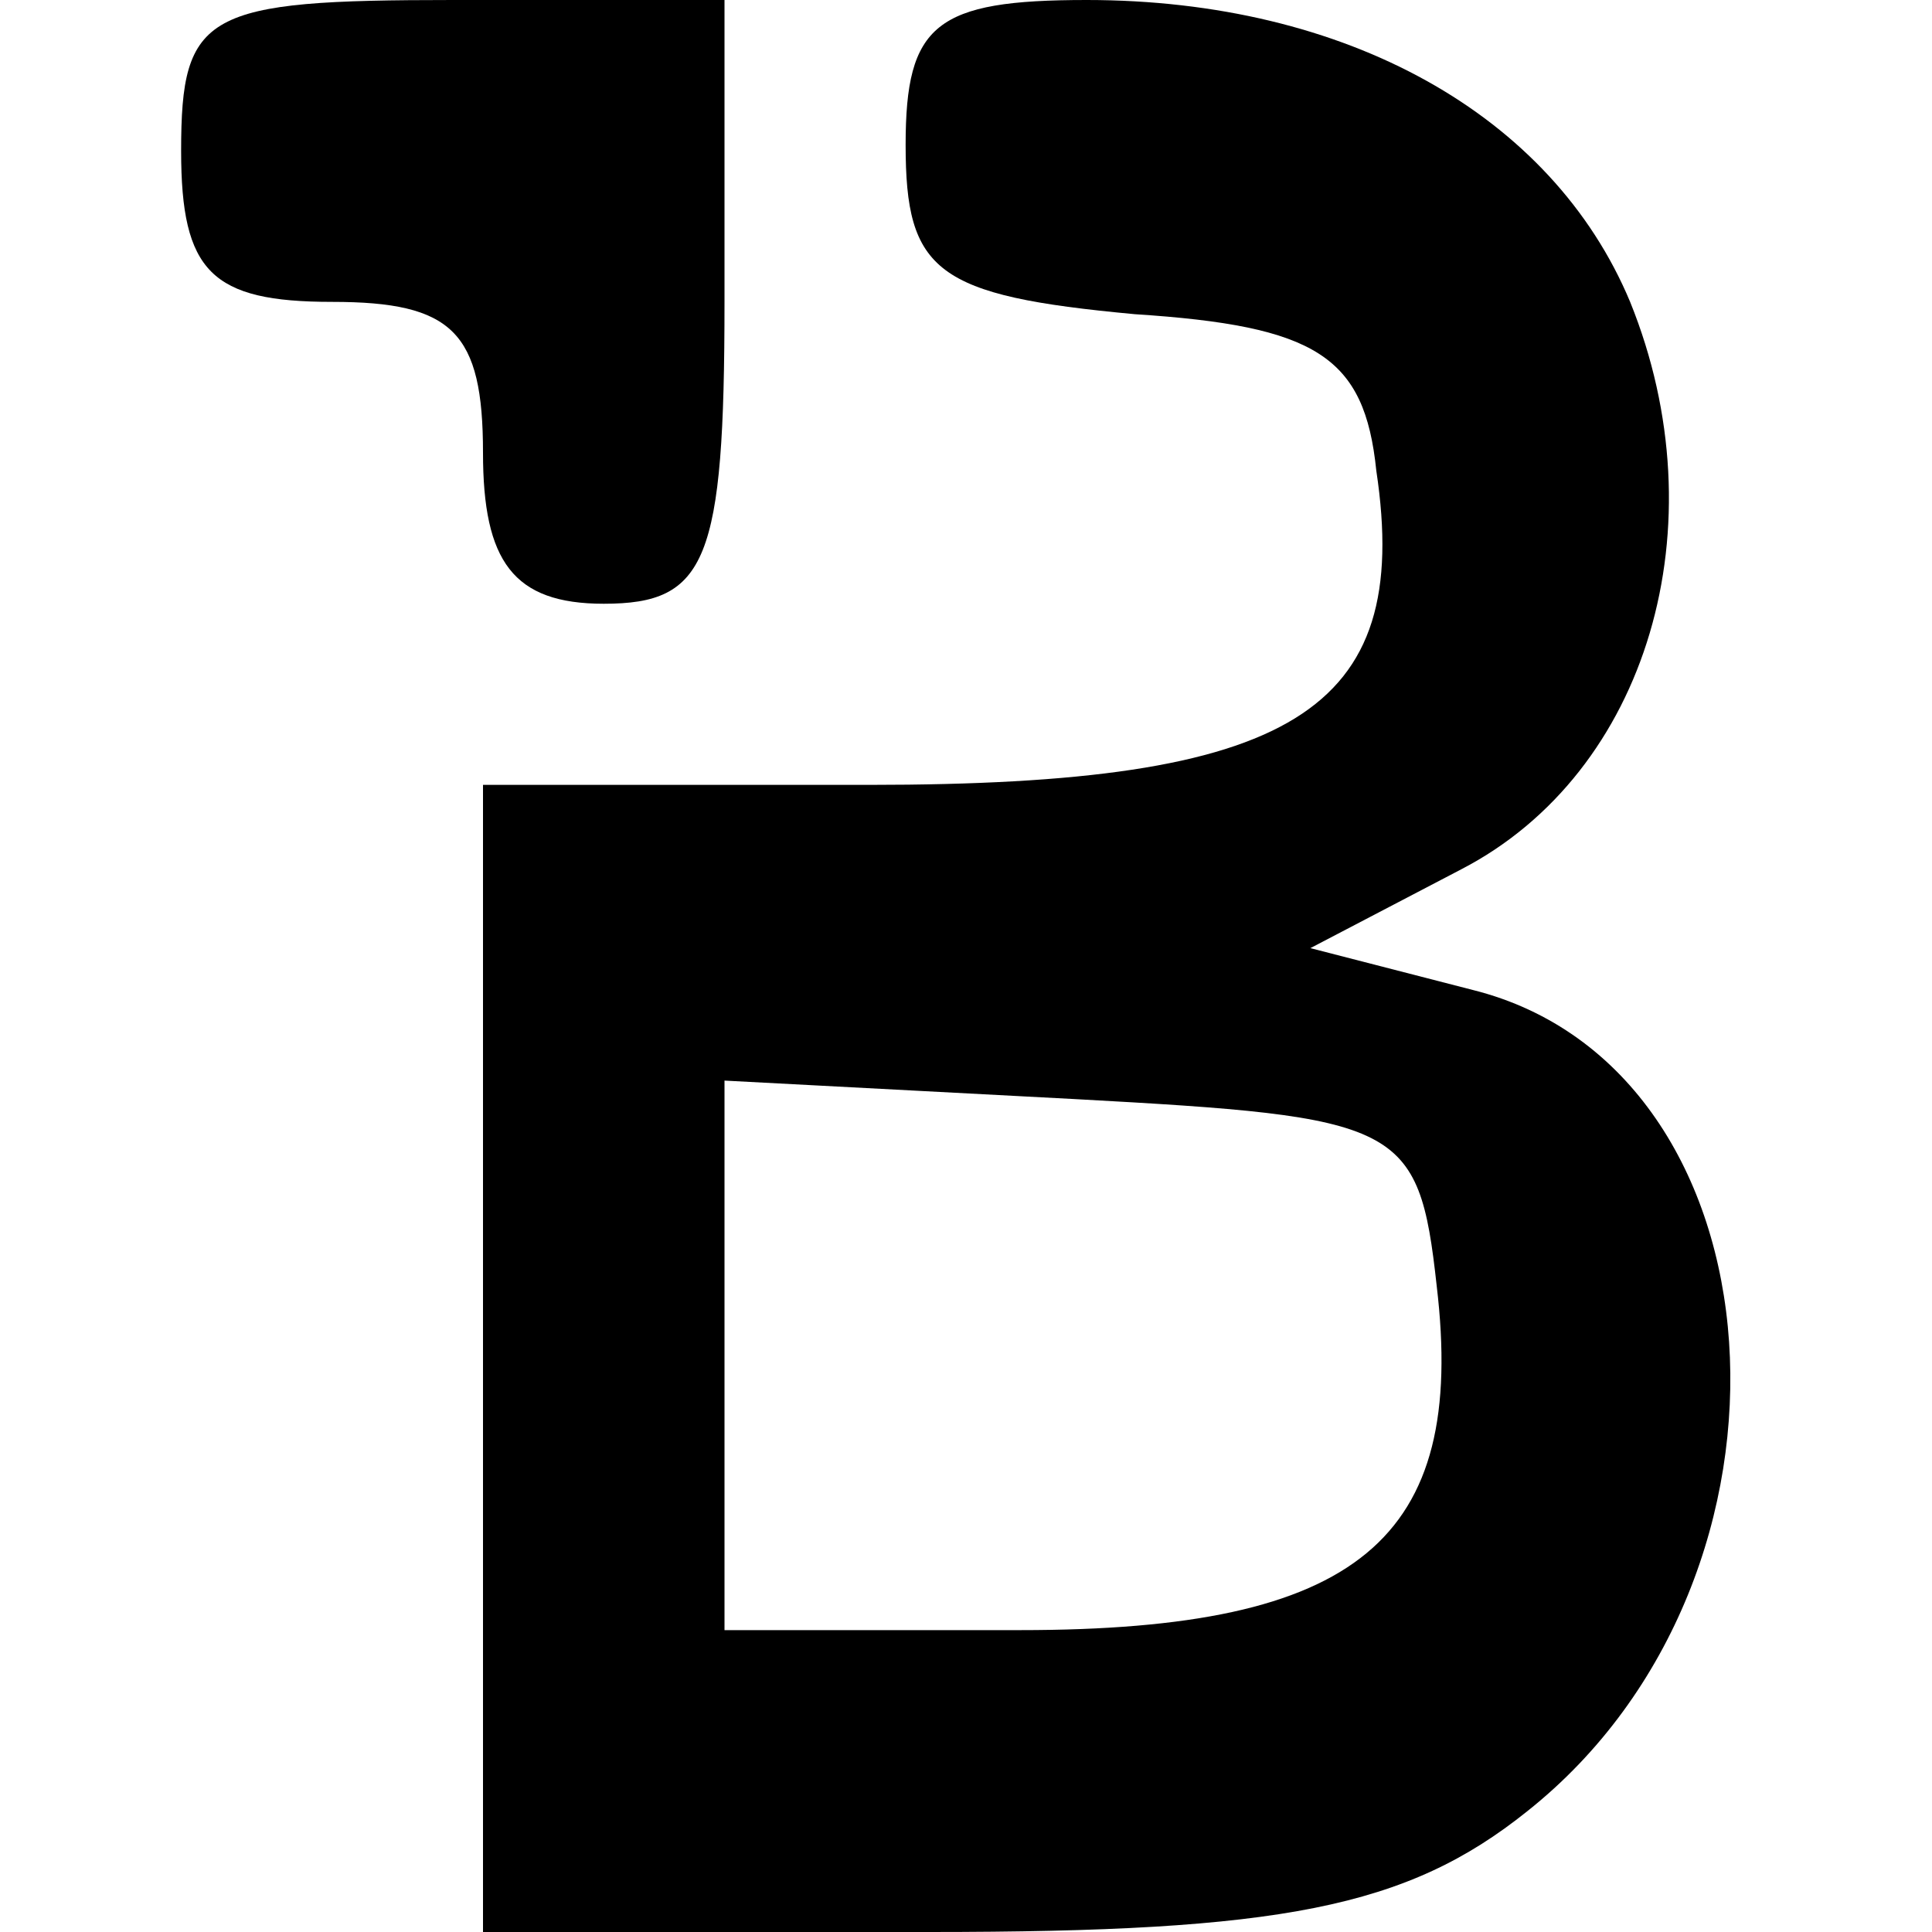 <?xml version="1.0" encoding="UTF-8"?>
<svg xmlns="http://www.w3.org/2000/svg" xmlns:xlink="http://www.w3.org/1999/xlink" width="16px" height="16px" viewBox="0 0 16 16" version="1.1">
<g id="surface1">
<path style=" stroke:none;fill-rule:nonzero;fill:rgb(0%,0%,0%);fill-opacity:1;" d="M 1.5 1.25 C 1.5 2.25 1.75 2.5 2.75 2.5 C 3.75 2.5 4 2.75 4 3.75 C 4 4.648 4.25 5 5 5 C 5.852 5 6 4.648 6 2.5 L 6 0 L 3.75 0 C 1.699 0 1.5 0.102 1.5 1.25 Z M 1.5 1.25 "/>
<path style=" stroke:none;fill-rule:nonzero;fill:rgb(0%,0%,0%);fill-opacity:1;" d="M 7.5 1.199 C 7.5 2.25 7.75 2.449 9.398 2.602 C 10.898 2.699 11.301 2.949 11.398 3.898 C 11.699 5.898 10.699 6.5 7.199 6.5 L 4 6.5 L 4 16 L 7.699 16 C 10.602 16 11.648 15.801 12.648 15 C 15.102 13.051 14.801 8.852 12.199 8.199 L 10.852 7.852 L 12.102 7.199 C 13.648 6.398 14.25 4.352 13.5 2.5 C 12.852 0.949 11.148 0 9 0 C 7.75 0 7.5 0.199 7.5 1.199 Z M 11.898 10.648 C 12.148 12.75 11.25 13.5 8.449 13.5 L 6 13.5 L 6 8.949 L 8.898 9.102 C 11.602 9.25 11.75 9.301 11.898 10.648 Z M 11.898 10.648 "/>
</g>
</svg>

